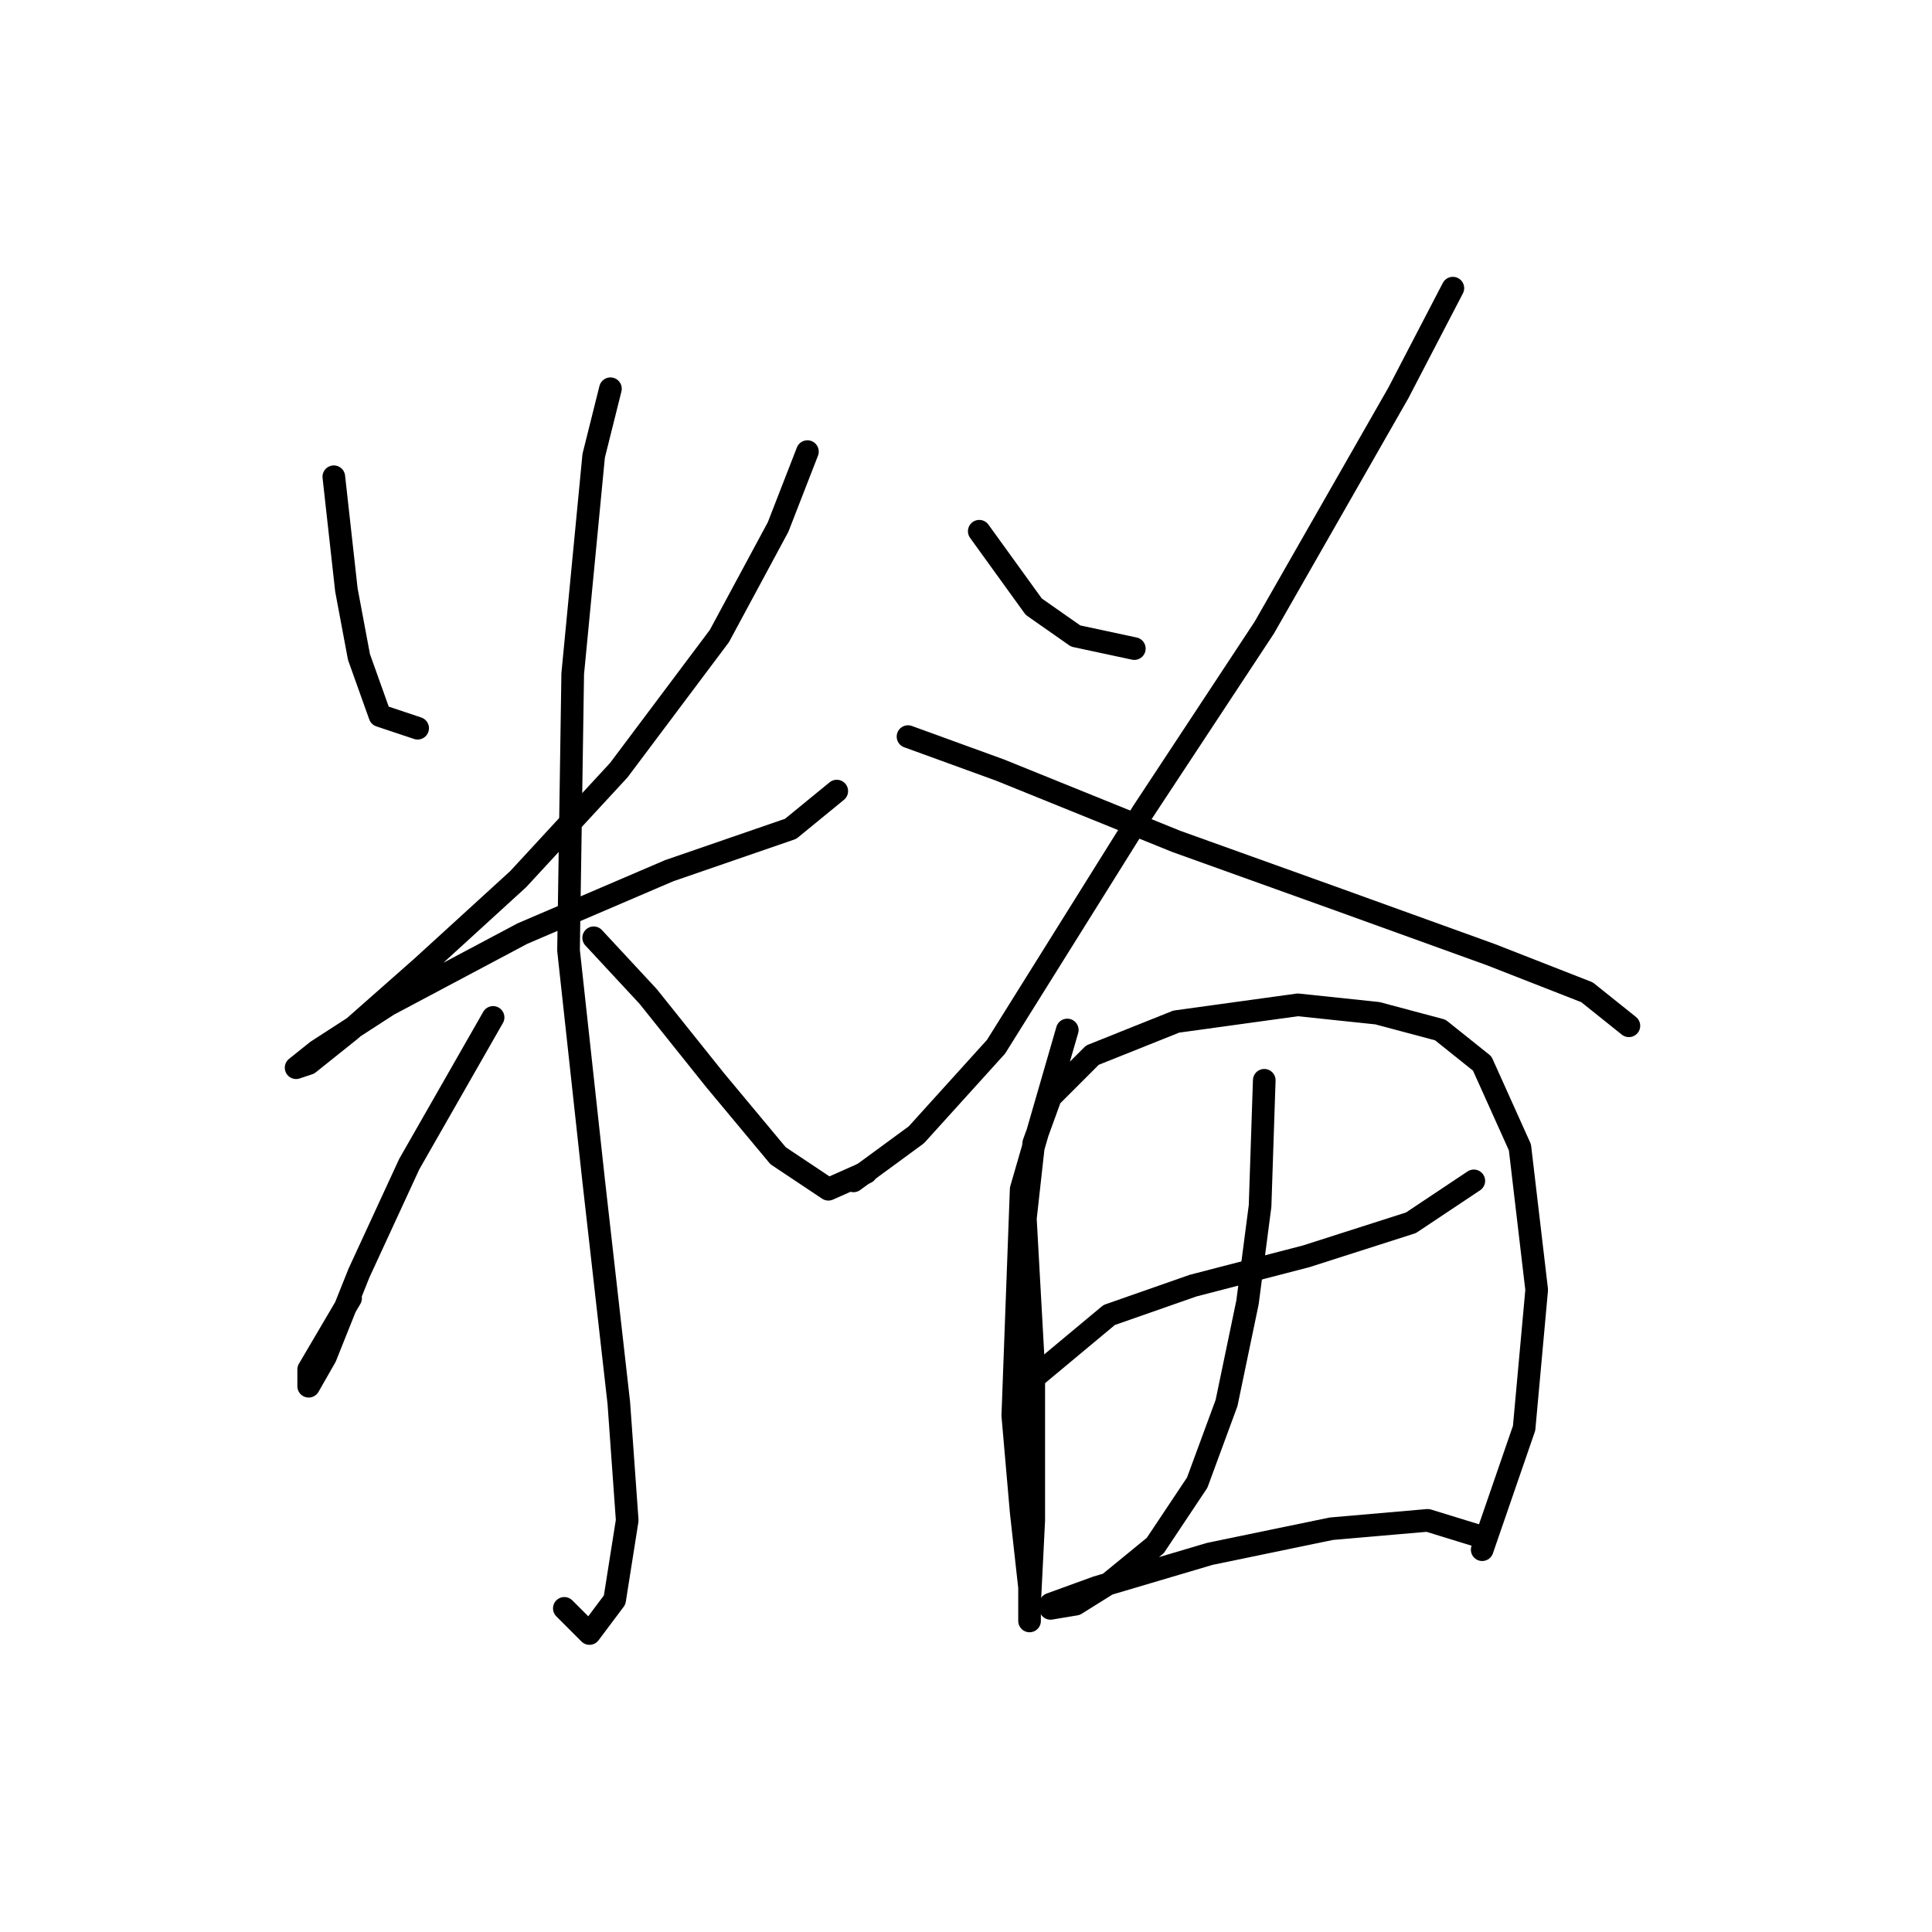 <?xml version="1.0" standalone="no"?>
    <svg width="256" height="256" xmlns="http://www.w3.org/2000/svg" version="1.1">
    <polyline stroke="black" stroke-width="3" stroke-linecap="round" fill="transparent" stroke-linejoin="round" points="44.233 63.172 45.899 78.167 47.565 87.052 50.342 94.827 55.34 96.493 55.34 96.493 " />
        <polyline stroke="black" stroke-width="3" stroke-linecap="round" fill="transparent" stroke-linejoin="round" points="106.988 59.84 103.1 69.836 95.325 84.275 81.997 102.047 68.668 116.486 55.895 128.148 46.454 136.479 40.901 140.921 39.235 141.477 42.011 139.255 51.452 133.146 69.224 123.705 88.661 115.375 104.766 109.822 110.875 104.823 110.875 104.823 " />
        <polyline stroke="black" stroke-width="3" stroke-linecap="round" fill="transparent" stroke-linejoin="round" points="80.886 51.51 78.665 60.395 75.888 89.274 75.333 125.927 78.665 156.471 81.997 185.905 83.108 201.455 81.441 212.006 78.109 216.449 74.777 213.117 74.777 213.117 " />
        <polyline stroke="black" stroke-width="3" stroke-linecap="round" fill="transparent" stroke-linejoin="round" points="65.336 134.812 54.229 154.25 47.565 168.689 43.122 179.796 40.901 183.684 40.901 181.462 46.454 172.021 46.454 172.021 " />
        <polyline stroke="black" stroke-width="3" stroke-linecap="round" fill="transparent" stroke-linejoin="round" points="78.665 124.261 85.884 132.036 94.77 143.143 103.1 153.139 109.764 157.582 114.763 155.361 114.763 155.361 " />
        <polyline stroke="black" stroke-width="3" stroke-linecap="round" fill="transparent" stroke-linejoin="round" points="129.757 70.392 136.977 80.388 142.53 84.275 150.305 85.941 150.305 85.941 " />
        <polyline stroke="black" stroke-width="3" stroke-linecap="round" fill="transparent" stroke-linejoin="round" points="192.512 38.181 185.292 52.065 167.521 83.165 151.416 107.6 131.979 138.7 121.427 150.362 113.097 156.471 113.097 156.471 " />
        <polyline stroke="black" stroke-width="3" stroke-linecap="round" fill="transparent" stroke-linejoin="round" points="120.316 97.604 132.534 102.047 155.859 111.488 177.517 119.263 197.51 126.482 210.283 131.48 215.837 135.923 215.837 135.923 " />
        <polyline stroke="black" stroke-width="3" stroke-linecap="round" fill="transparent" stroke-linejoin="round" points="141.42 136.479 135.311 157.582 134.2 187.571 135.311 200.344 136.421 210.34 136.421 214.783 136.421 212.562 136.977 201.455 136.977 181.462 135.866 161.469 136.977 151.473 139.198 145.364 144.752 139.811 155.859 135.368 171.964 133.146 182.516 134.257 190.846 136.479 196.399 140.921 201.398 152.028 203.619 170.91 201.953 189.237 196.399 205.342 196.399 205.342 " />
        <polyline stroke="black" stroke-width="3" stroke-linecap="round" fill="transparent" stroke-linejoin="round" points="136.977 182.573 146.973 174.243 158.08 170.355 173.075 166.468 186.958 162.025 195.289 156.471 195.289 156.471 " />
        <polyline stroke="black" stroke-width="3" stroke-linecap="round" fill="transparent" stroke-linejoin="round" points="167.521 143.143 166.966 159.803 165.3 172.576 162.523 185.905 158.635 196.457 153.082 204.787 146.973 209.785 142.53 212.562 139.198 213.117 139.198 212.562 145.307 210.34 160.302 205.898 176.407 202.565 189.18 201.455 196.399 203.676 196.399 203.676 " />
        </svg>